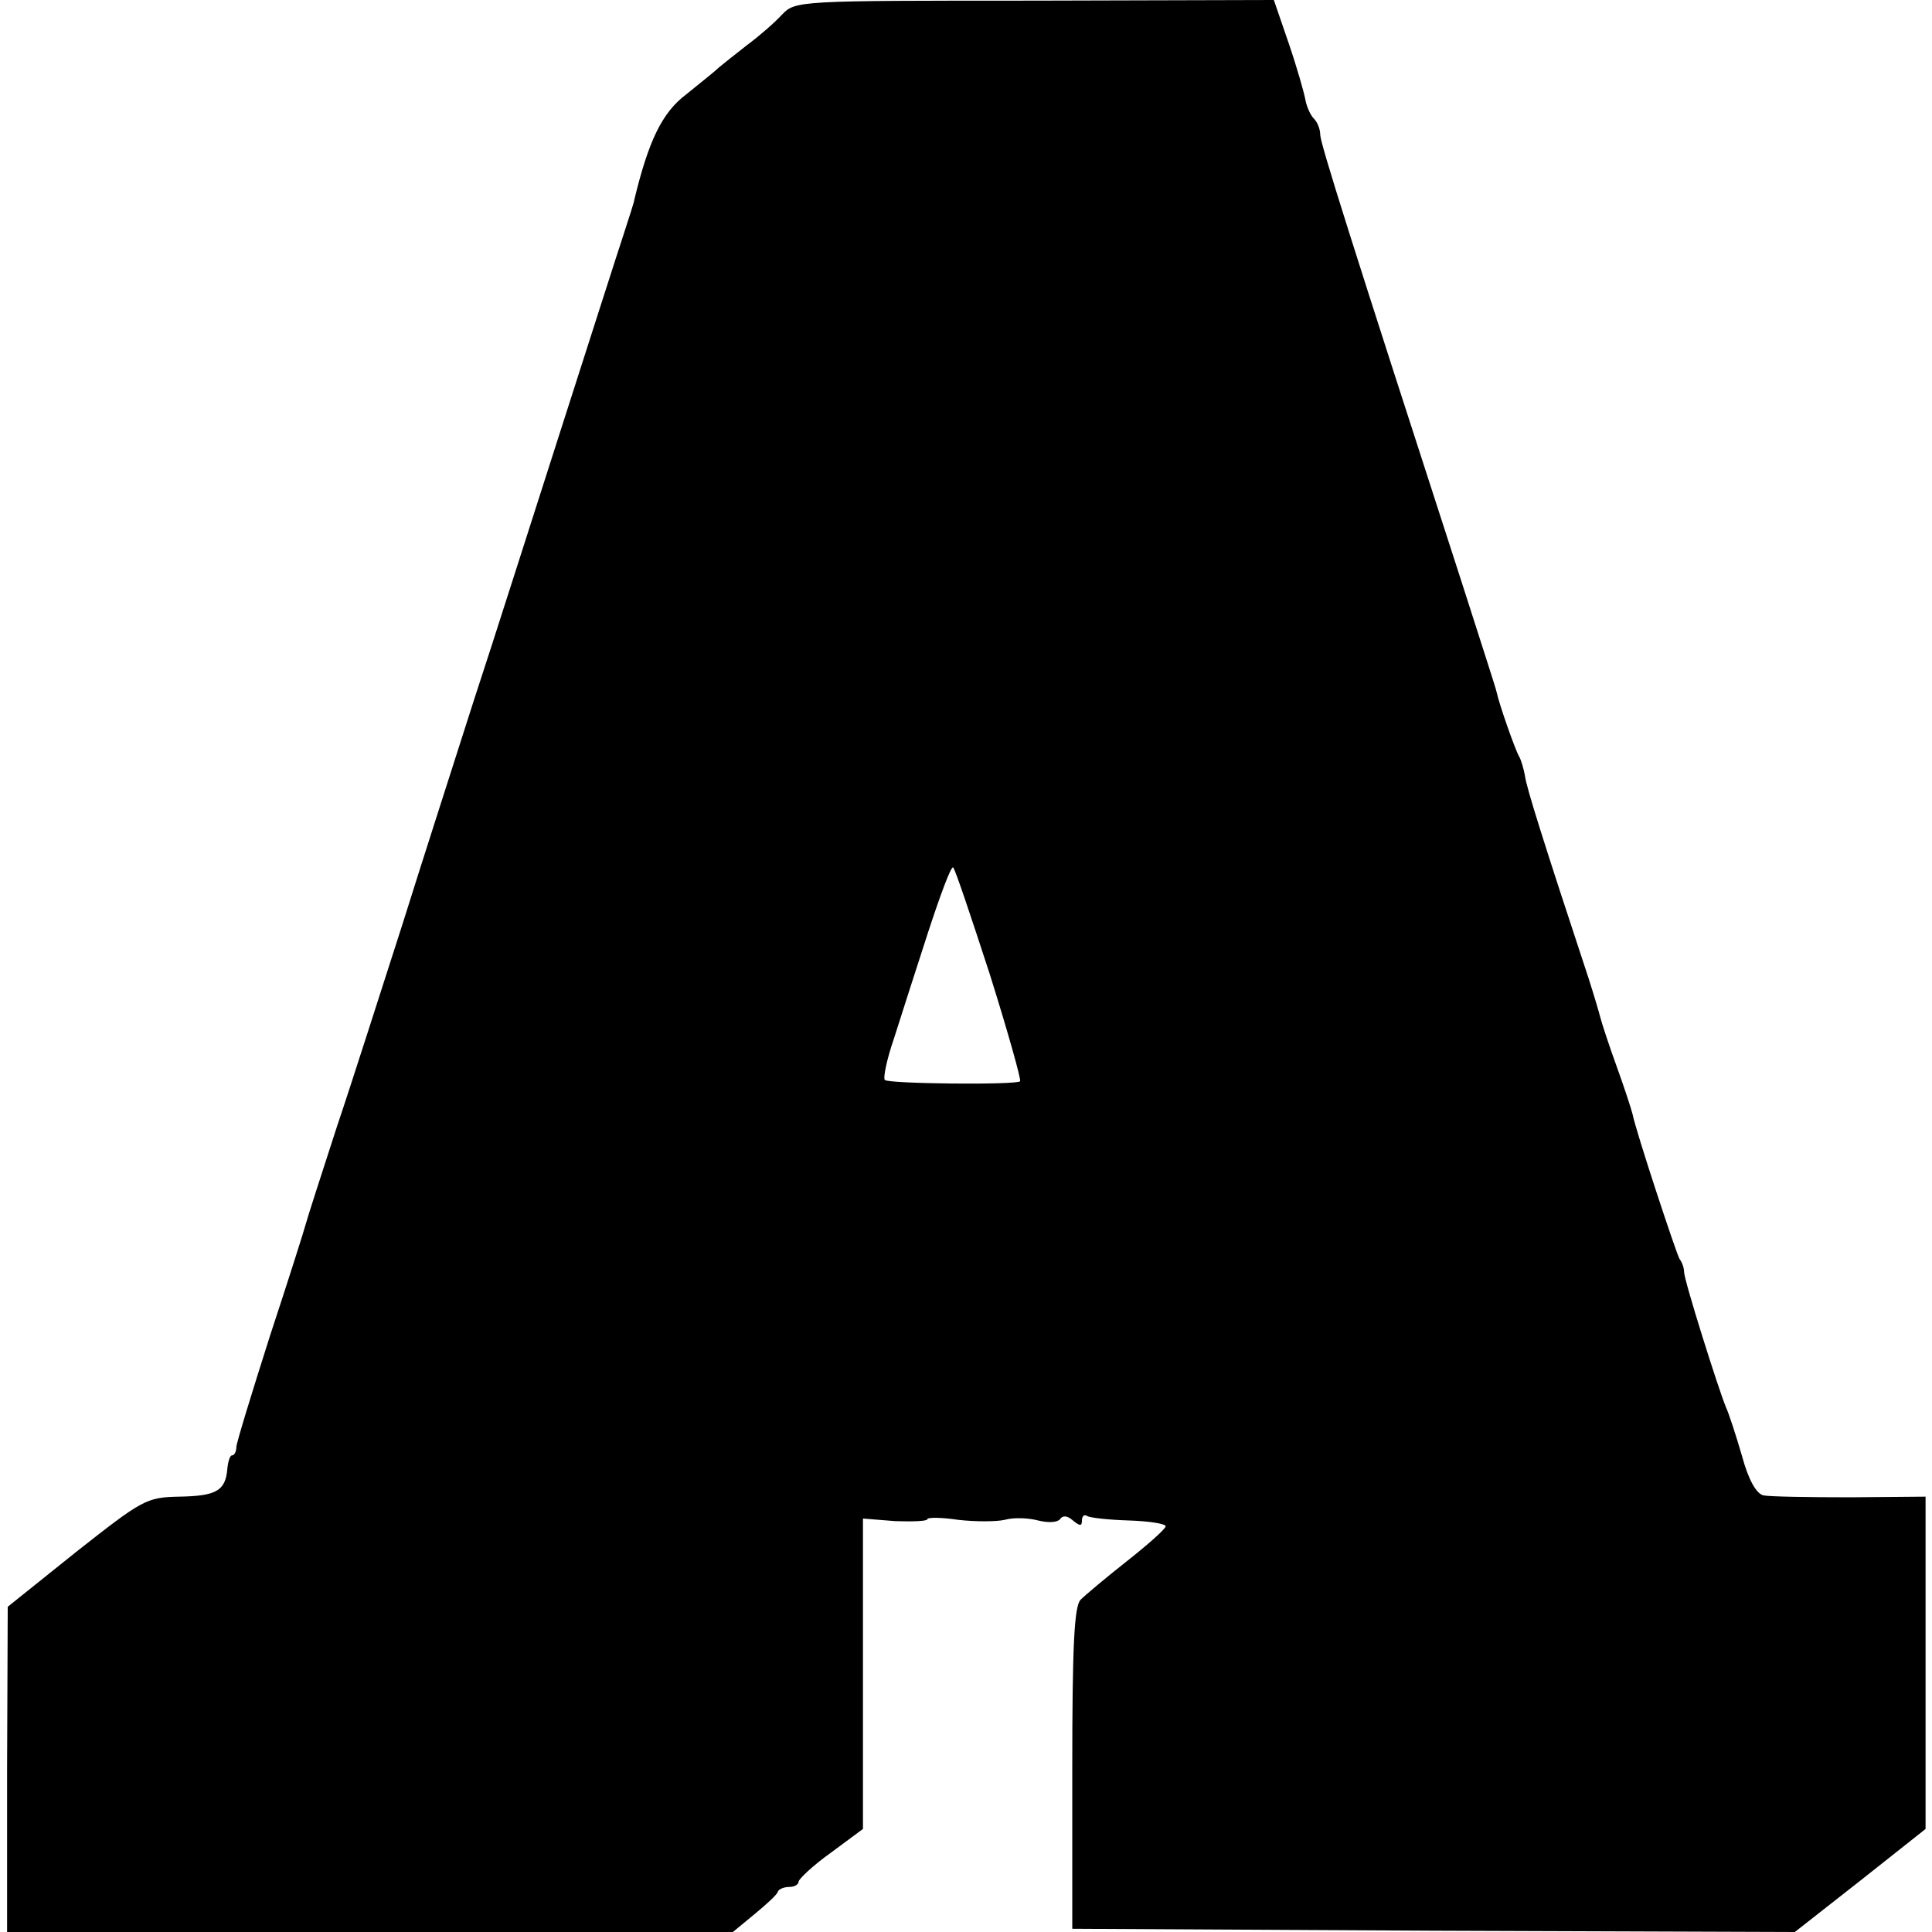<?xml version="1.0" standalone="no"?>
<!DOCTYPE svg PUBLIC "-//W3C//DTD SVG 20010904//EN"
 "http://www.w3.org/TR/2001/REC-SVG-20010904/DTD/svg10.dtd">
<svg version="1.0" xmlns="http://www.w3.org/2000/svg"
 width="300pt" height="300pt" viewBox="0 0 300 300"
 preserveAspectRatio="xMidYMid meet">
<g transform="translate(0,300) scale(0.1,-0.1)"
fill="#000000" stroke="none">
<path d="M1214 2977 c-11 -12 -35 -33 -54 -47 -18 -14 -38 -30 -44 -35 -6 -6
-29 -24 -51 -42 -37 -28 -58 -72 -80 -163 0 -3 -8 -27 -17 -55 -9 -27 -53
-165 -98 -305 -45 -140 -105 -329 -135 -420 -29 -91 -79 -246 -110 -345 -32
-99 -77 -241 -102 -315 -24 -74 -46 -142 -48 -150 -2 -8 -27 -87 -56 -175 -28
-88 -52 -166 -52 -172 0 -7 -3 -13 -7 -13 -3 0 -6 -10 -7 -21 -3 -34 -17 -42
-75 -43 -51 -1 -57 -5 -160 -86 l-106 -85 -1 -253 0 -252 564 0 563 0 34 28
c18 15 35 30 36 35 2 4 10 7 18 7 8 0 14 4 14 8 0 4 22 25 50 45 l50 37 0 241
0 241 50 -4 c28 -1 50 0 50 3 0 3 21 3 48 -1 26 -3 59 -3 72 0 14 4 37 3 52
-1 16 -4 30 -3 34 2 4 6 11 6 20 -2 11 -9 14 -9 14 0 0 7 4 10 8 7 5 -3 34 -6
65 -7 31 -1 57 -5 57 -9 0 -4 -27 -28 -60 -54 -33 -26 -65 -53 -72 -60 -10
-10 -13 -72 -13 -262 l0 -249 561 -3 561 -2 102 80 101 80 0 258 0 258 -117
-1 c-65 0 -126 1 -135 3 -11 3 -23 24 -33 61 -9 31 -20 65 -25 76 -11 26 -65
197 -65 210 0 6 -3 15 -7 20 -6 11 -68 199 -73 225 -2 8 -13 42 -25 75 -12 33
-23 67 -25 75 -2 8 -10 35 -18 60 -71 215 -97 298 -99 315 -2 11 -6 25 -9 30
-6 10 -31 81 -35 100 -1 6 -26 82 -54 170 -175 540 -220 683 -220 696 0 8 -4
19 -10 25 -5 5 -11 18 -13 29 -2 11 -13 50 -26 88 l-23 67 -371 -1 c-369 0
-372 0 -393 -22z m323 -1490 c28 -89 49 -164 47 -166 -6 -6 -204 -4 -210 2 -3
3 3 32 14 64 10 32 34 106 53 165 19 58 36 104 39 101 3 -2 28 -77 57 -166z"/>
</g>
</svg>
